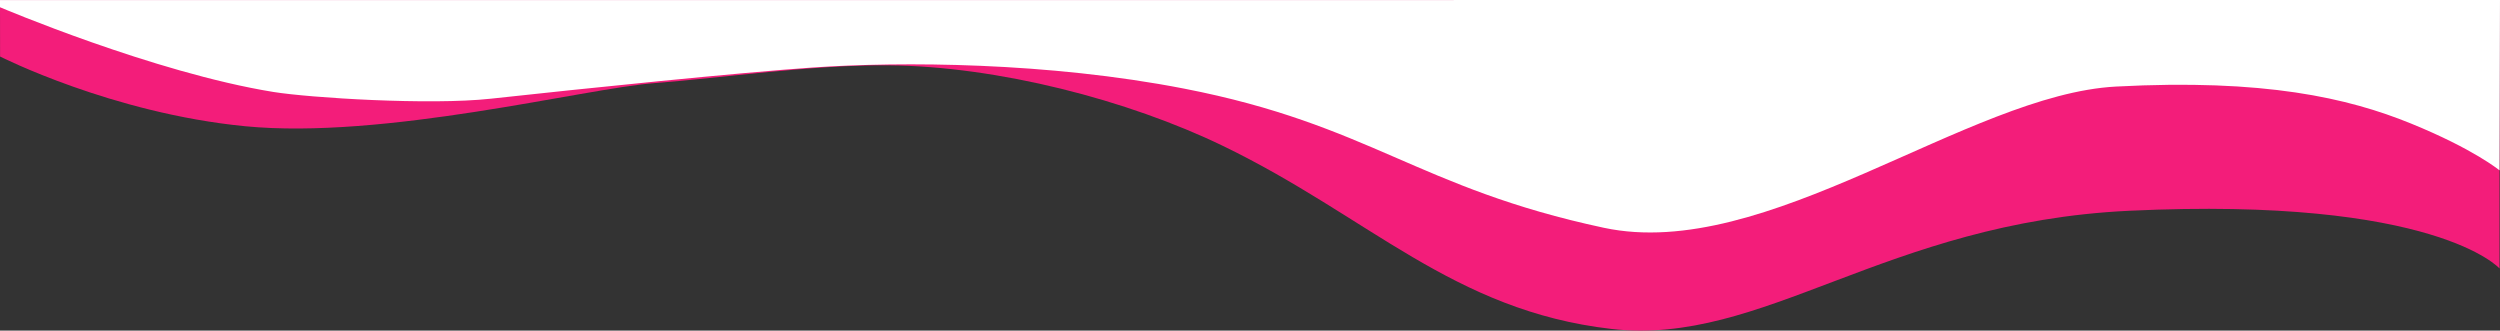 <svg height="55.993mm" viewBox="0 0 423.413 55.993" width="423.413mm" xmlns="http://www.w3.org/2000/svg"><rect x="0" y="0" width="423.413" height="55.993" fill="#333333" stroke="none"/><g transform="translate(139.096 -75.739)"><path d="m-139.095 75.752.011 9.559s18.916 9.597 41.477 11.805c23.543 2.305 57.475-6.38 69.259-7.29 11.779-.91 26.837-3.131 39.688-3.024 18.521.155 40.564 5.846 56.696 13.651 24.76 11.98 38.943 27.904 65.768 30.994 25.731 2.964 46.336-18.045 87.69-20.01 51.961-2.469 62.744 9.776 62.744 9.776l0-45.461z" fill="#ff1c7f" fill-opacity=".941"/><path d="m-139.096 75.752 0 1.213s26.059 11.072 46.292 14.348c6.132.993 26.452 2.279 36.848 1.141 16.021-1.754 42.08-4.426 54.525-5.283 15.099-1.04 39.851-.905 62.875 3.575 31.626 6.153 39.493 16.827 71.106 23.574 27.451 5.859 61.606-22.584 86.729-23.921 25.123-1.336 39.288 1.916 49.965 6.262 10.678 4.347 14.993 7.933 14.993 7.933l.079-28.854z" fill="#fff"/></g></svg>